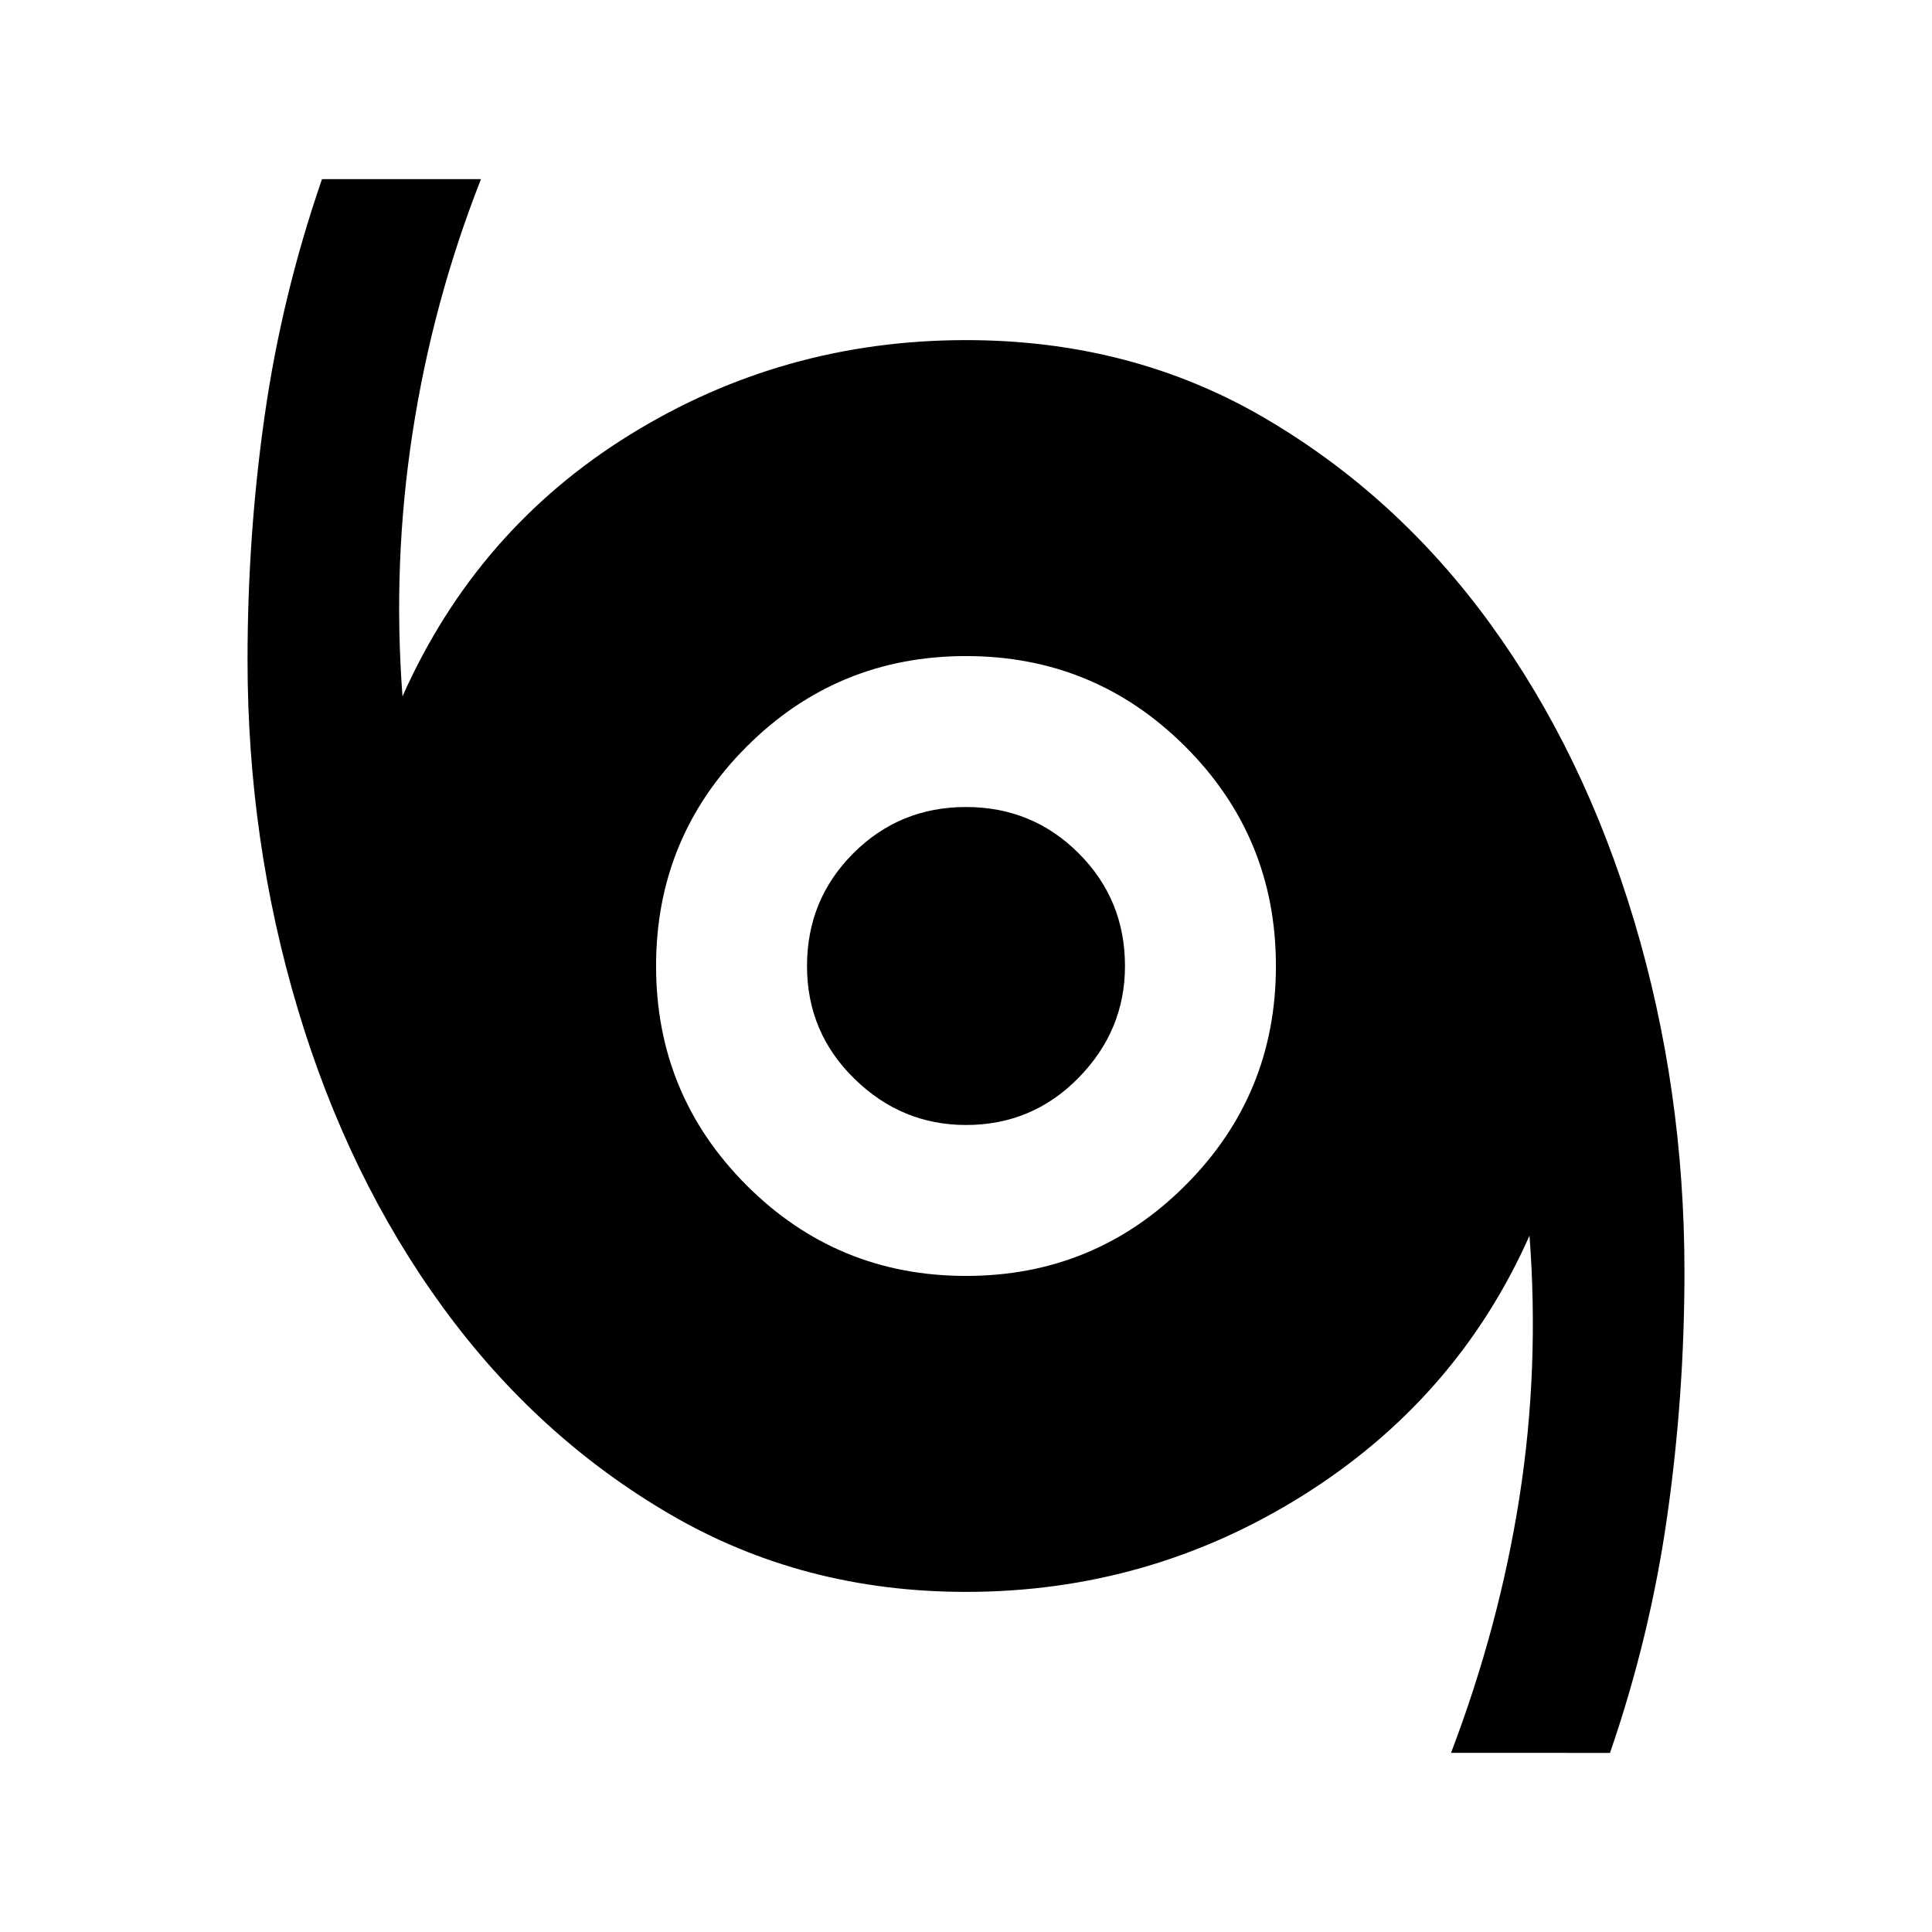 <svg xmlns="http://www.w3.org/2000/svg" height="24" width="24"><path d="M18.025 21.775q.6-1.575.85-3.175.25-1.6.125-3.25-.9 2.025-2.812 3.225-1.913 1.2-4.188 1.2-2.025 0-3.675-.963-1.65-.962-2.825-2.574-1.175-1.613-1.8-3.701-.625-2.087-.625-4.337 0-1.55.213-3.038Q3.5 3.675 4 2.225h1.975q-.6 1.525-.85 3.15T5 8.65q.925-2.075 2.825-3.25Q9.725 4.225 12 4.225q2.05 0 3.7.962 1.65.963 2.813 2.563 1.162 1.6 1.787 3.688.625 2.087.625 4.362 0 1.525-.213 3.025-.212 1.5-.712 2.95ZM12 15.85q1.6 0 2.725-1.125T15.85 12q0-1.6-1.125-2.725T12 8.15q-1.6 0-2.725 1.125T8.15 12q0 1.6 1.125 2.725T12 15.85Zm0-1.875q-.8 0-1.387-.575-.588-.575-.588-1.4t.575-1.4q.575-.575 1.4-.575t1.4.575q.575.575.575 1.4 0 .8-.575 1.387-.575.588-1.4.588Z"/></svg>